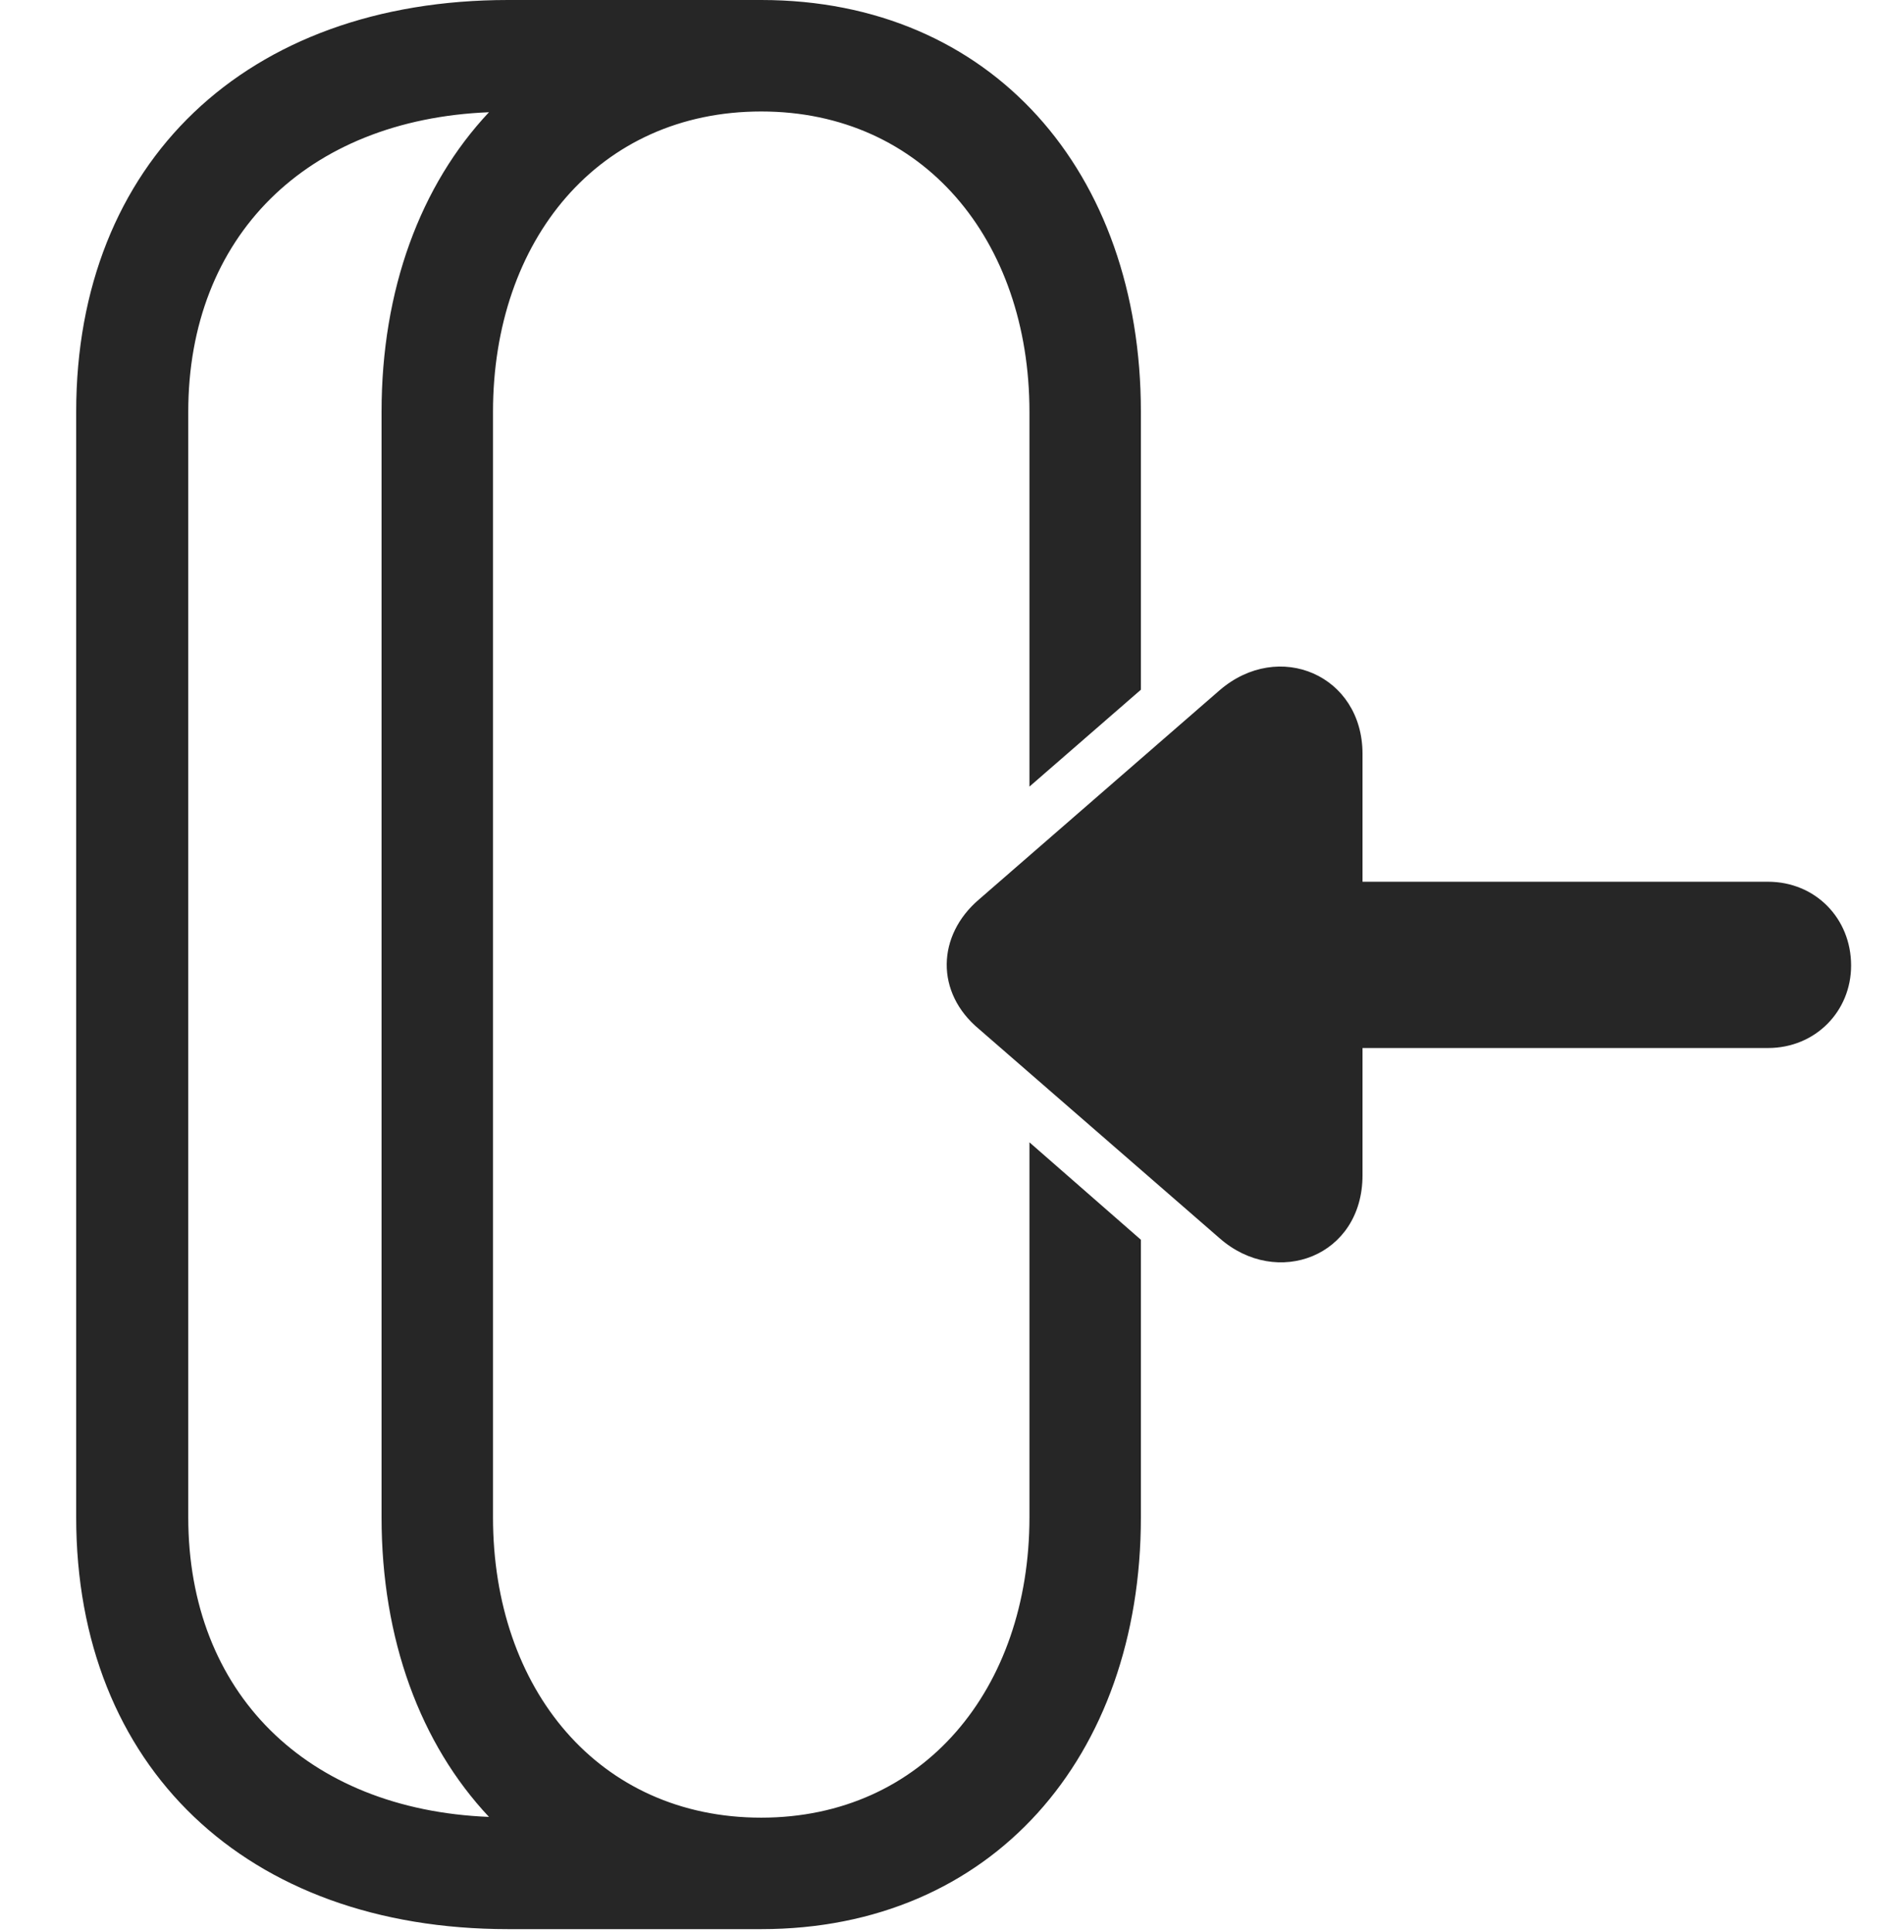 <?xml version="1.0" encoding="UTF-8"?>
<!--Generator: Apple Native CoreSVG 326-->
<!DOCTYPE svg
PUBLIC "-//W3C//DTD SVG 1.1//EN"
       "http://www.w3.org/Graphics/SVG/1.1/DTD/svg11.dtd">
<svg version="1.1" xmlns="http://www.w3.org/2000/svg" xmlns:xlink="http://www.w3.org/1999/xlink" viewBox="0 0 756 766.75">
 <g>
  <rect height="766.75" opacity="0" width="756" x="0" y="0"/>
  <path d="M30.25 602.25L30.25 163.5C30.25 64.5 97.75 0 201.75 0L302.25 0C393.75 0 453 68.25 453 163.5L453 273.775L408.75 312.233L408.75 163.5C408.75 95.25 366.5 44.25 302.25 44.25C237.75 44.25 195.75 95.25 195.75 163.5L195.75 602.25C195.75 670.5 237.75 721.5 302.25 721.5C366.5 721.5 408.75 670.5 408.75 602.25L408.75 453.435L453 492.11L453 602.25C453 697.5 393.75 765.75 302.25 765.75L201.75 765.75C97.75 765.75 30.25 701.25 30.25 602.25ZM74.75 163.5L74.75 602.25C74.75 671.821 121.667 718.284 194.154 721.204C166.916 692.222 151.5 650.734 151.5 602.25L151.5 163.5C151.5 115.016 166.916 73.528 194.154 44.546C121.667 47.466 74.75 93.929 74.75 163.5Z" fill="black" fill-opacity="0.85"/>
  <path d="M388.75 408.5L484.25 491.5C507 511.5 541 498.75 541 466.5L541 416L702 416C720.75 416 735 401.5 735 383.25C735 364.5 720.75 350 702 350L541 350L541 299.25C541 268 507.75 253.75 484.25 274L388.75 357C372 371.25 371.25 394 388.75 408.5Z" fill="black" fill-opacity="0.85"/>
 </g>
</svg>
